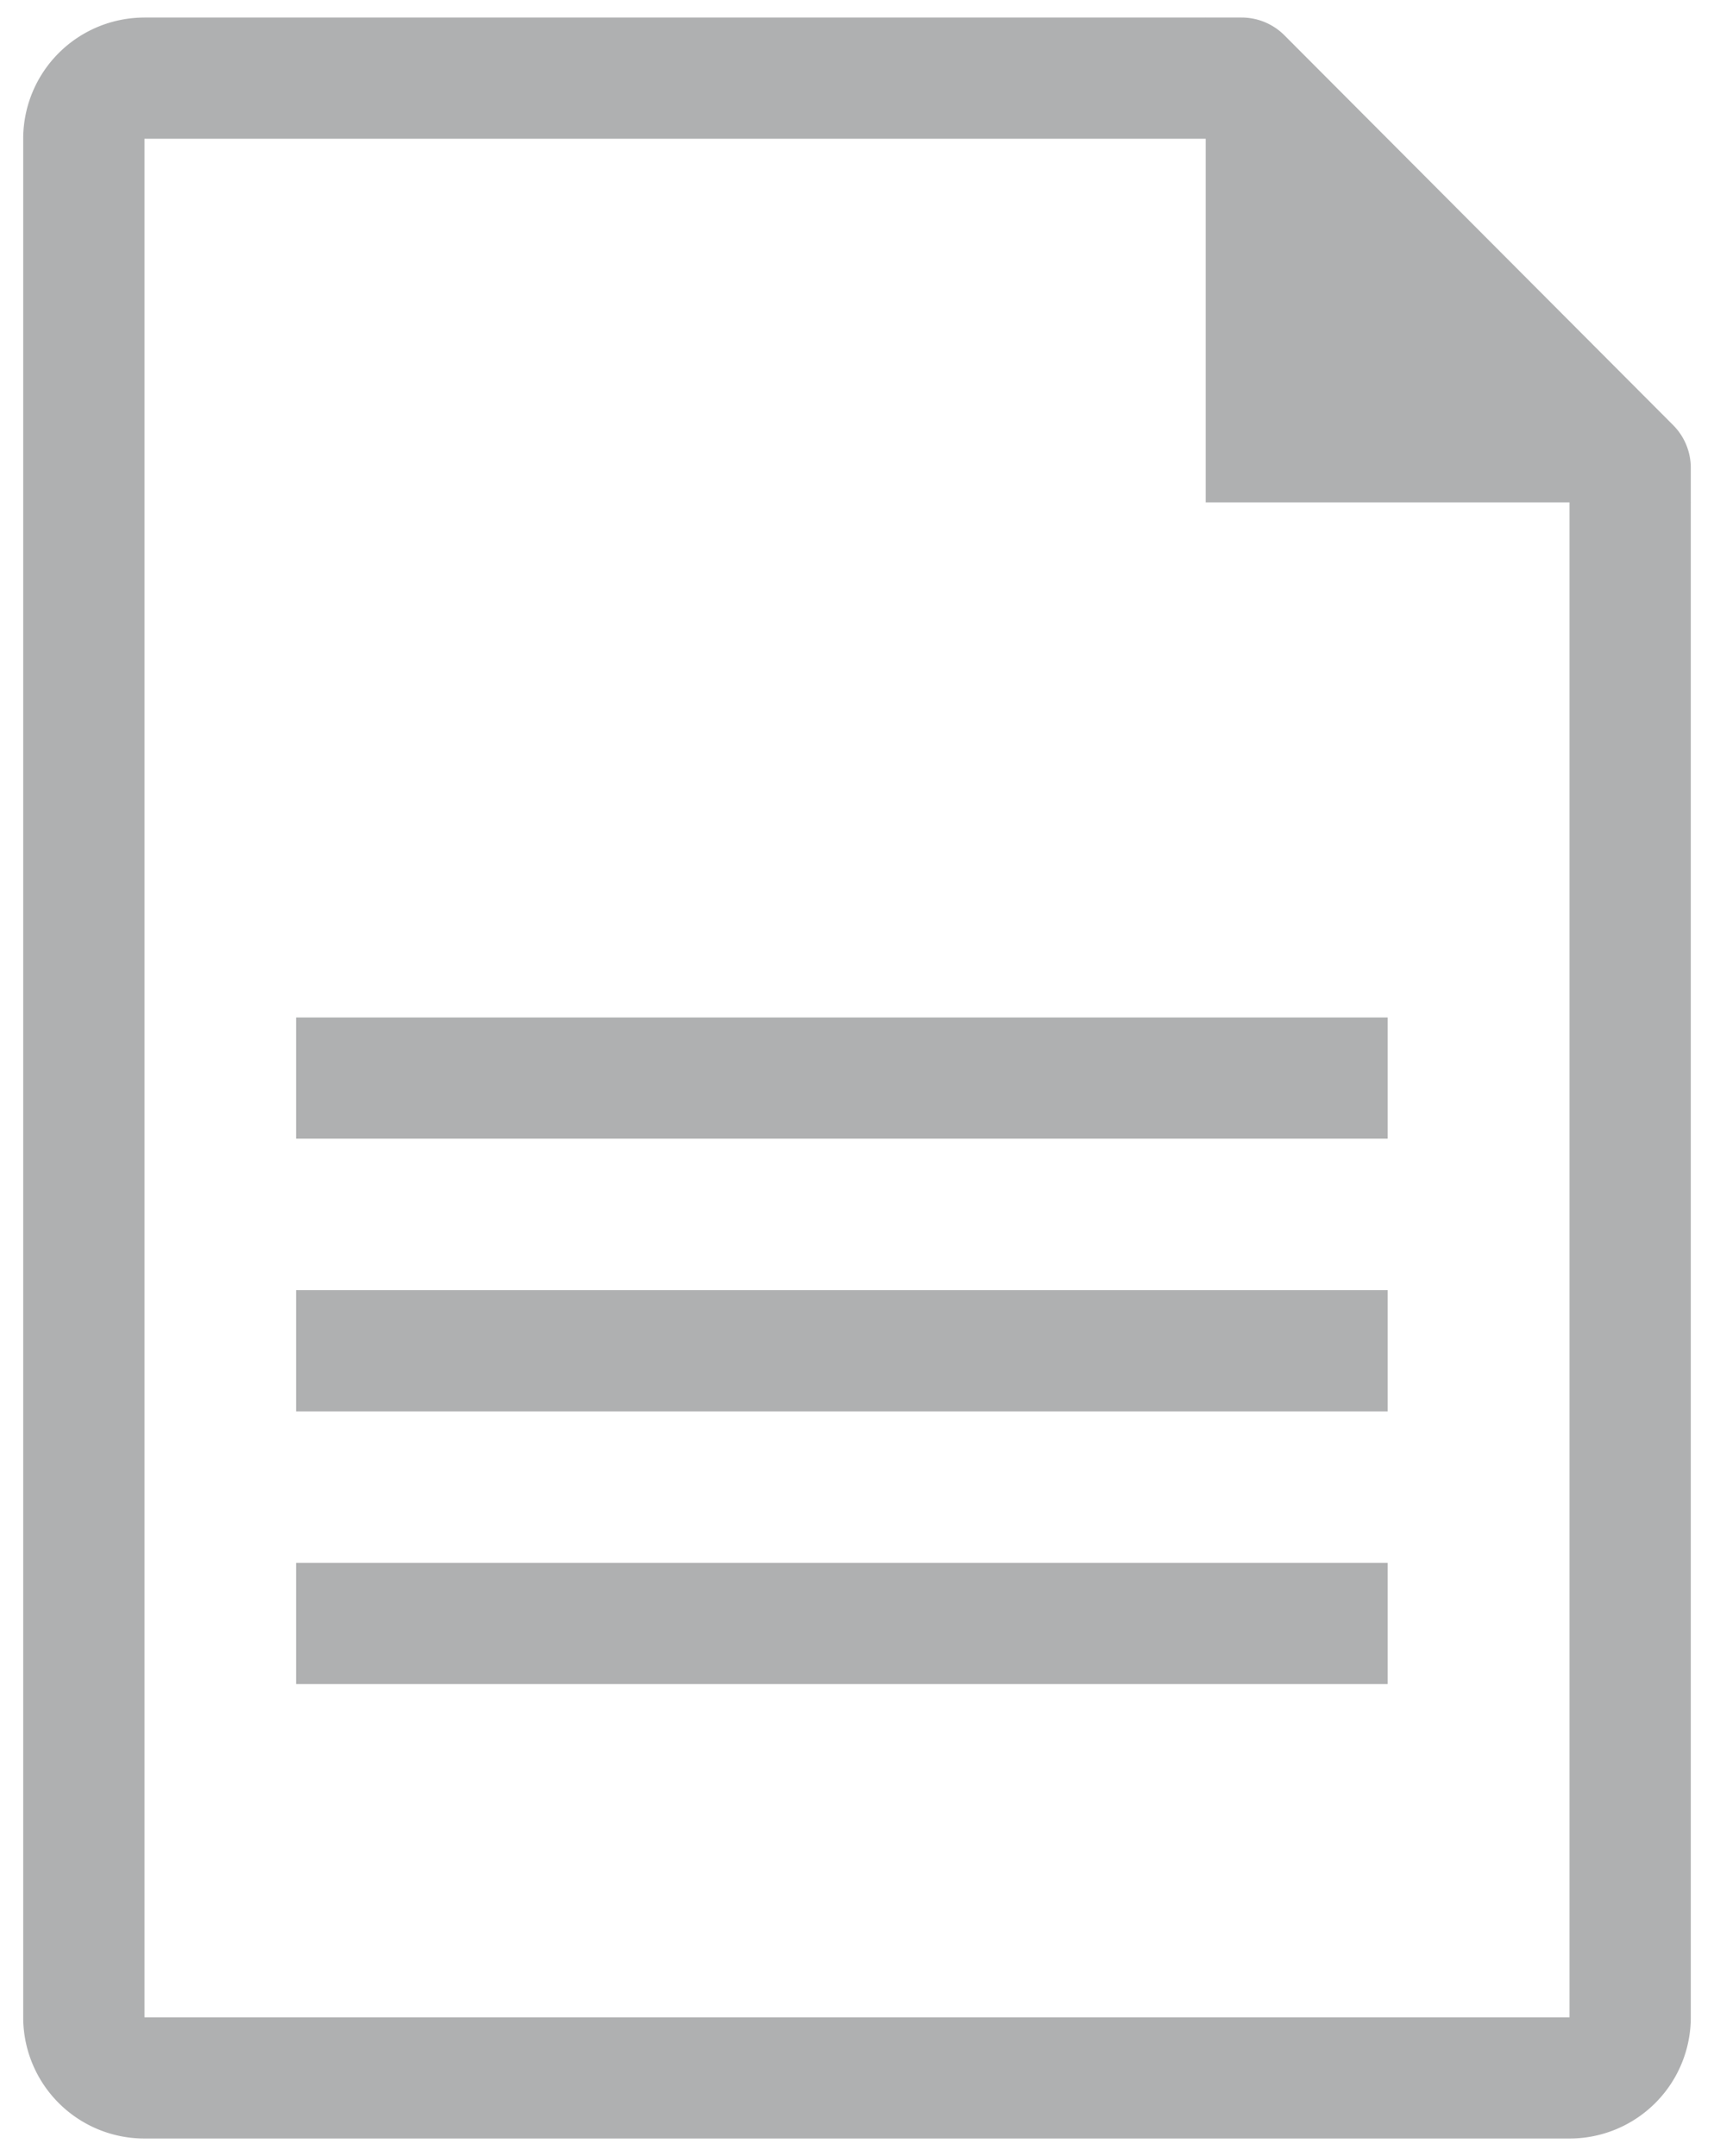 <svg xmlns="http://www.w3.org/2000/svg" width="62" height="78" viewBox="0 0 62 78">
    <g fill="#AFB0B1" fill-rule="evenodd">
        <path d="M43.613.635L61.16 18.173H43.613z"/>
        <path fill-rule="nonzero" d="M44 5.02H5.226v67.96h51.548V17.834L44 5.019zM5.226.634H44.91c.583 0 1.142.232 1.553.645l14.058 14.1c.41.41.64.967.64 1.547v56.054a4.386 4.386 0 0 1-4.388 4.384H5.226a4.386 4.386 0 0 1-4.387-4.384V5.019A4.386 4.386 0 0 1 5.226.635z"/>
        <path d="M10.71 36.808h39.484v4.385H10.71zM10.71 46.673h39.484v4.385H10.71zM10.71 56.538h39.484v4.385H10.71z"/>
    </g>
</svg>
